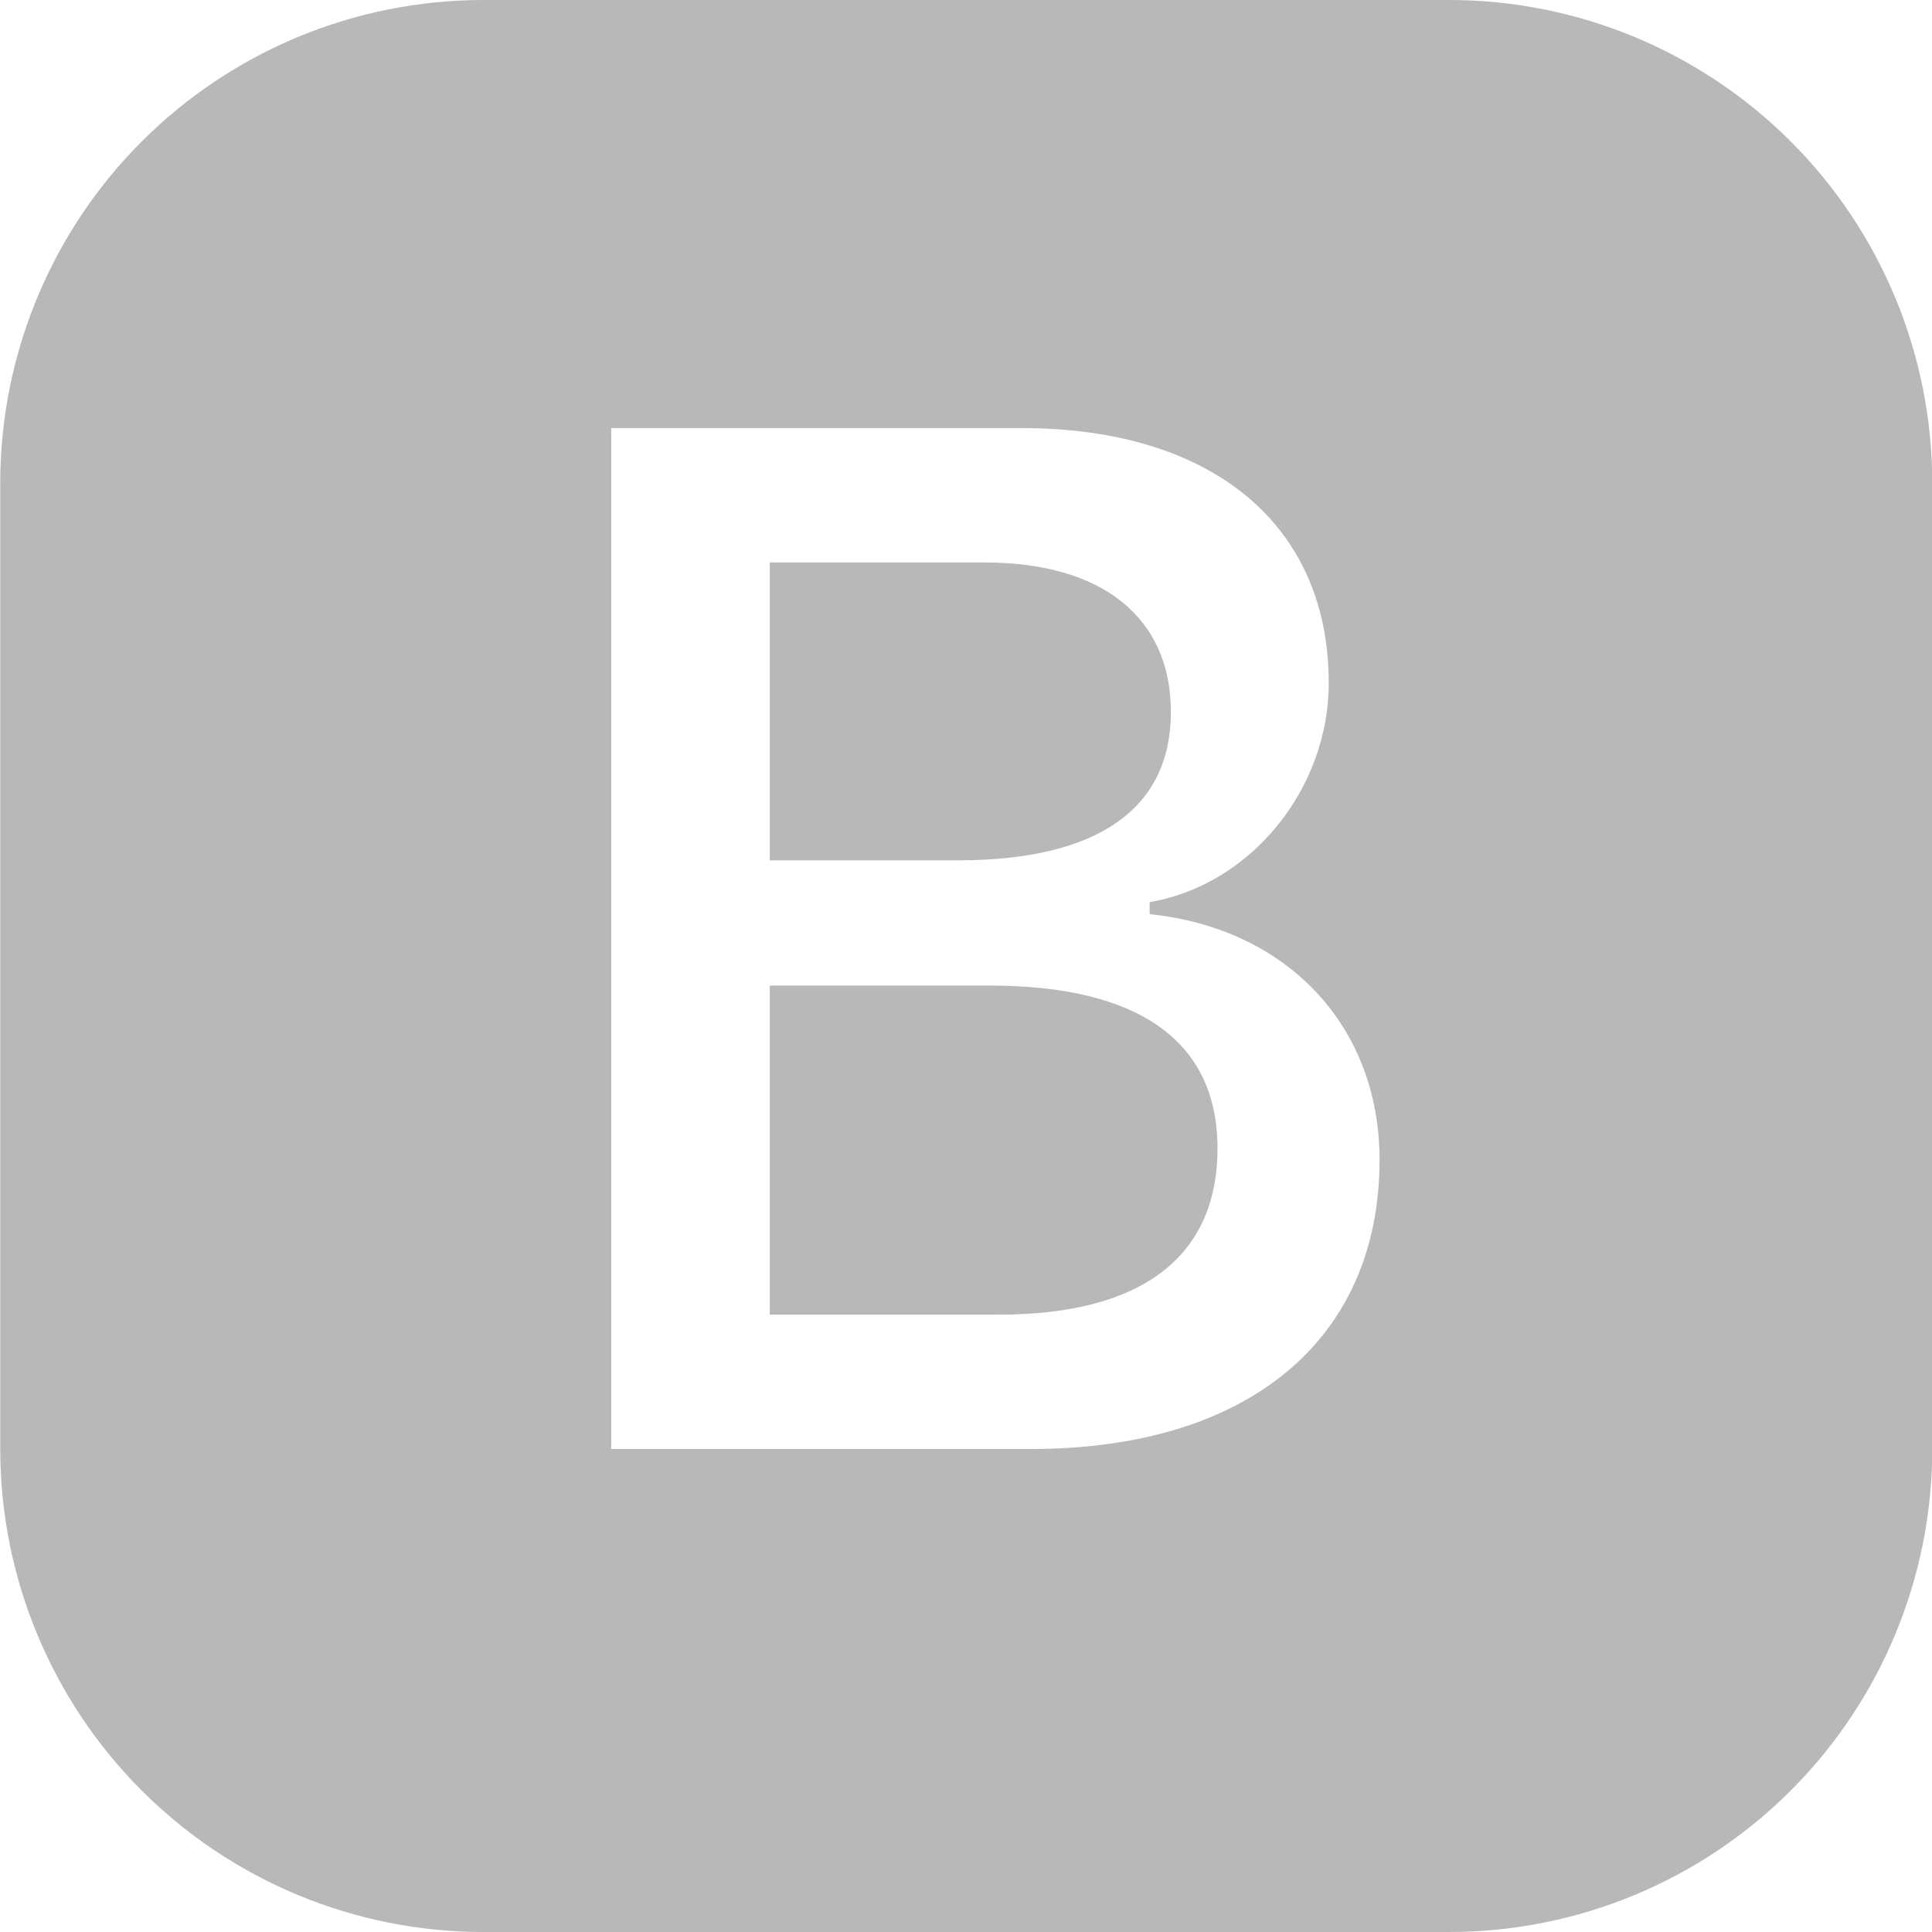 <svg width="40" height="40" viewBox="0 0 40 40" fill="none" xmlns="http://www.w3.org/2000/svg">
<g clip-path="url(#clip0_117_56)">
<path d="M15.938 17.812V11.645H20.387C22.82 11.645 24.242 12.787 24.242 14.738C24.242 16.742 22.733 17.812 19.832 17.812H15.938ZM15.938 27.218H20.683C23.642 27.218 25.207 26.017 25.207 23.775C25.207 21.562 23.582 20.405 20.492 20.405H15.938V27.218Z" fill="#B8B8B8"/>
<path d="M10.005 0C7.353 0 4.809 1.054 2.934 2.929C1.059 4.804 0.005 7.348 0.005 10V30C0.005 32.652 1.059 35.196 2.934 37.071C4.809 38.946 7.353 40 10.005 40H30.005C32.657 40 35.201 38.946 37.076 37.071C38.951 35.196 40.005 32.652 40.005 30V10C40.005 7.348 38.951 4.804 37.076 2.929C35.201 1.054 32.657 0 30.005 0L10.005 0ZM12.655 30V8.863H21.152C25.12 8.863 27.51 10.885 27.51 14.137C27.51 16.348 25.885 18.325 23.802 18.677V18.927C26.66 19.22 28.562 21.255 28.562 24.01C28.562 27.73 25.852 30 21.343 30H12.655Z" fill="#B8B8B8"/>
</g>
<defs>
<clipPath id="clip0_117_56">
<rect width="40" height="40" fill="white"/>
</clipPath>
</defs>
</svg>
